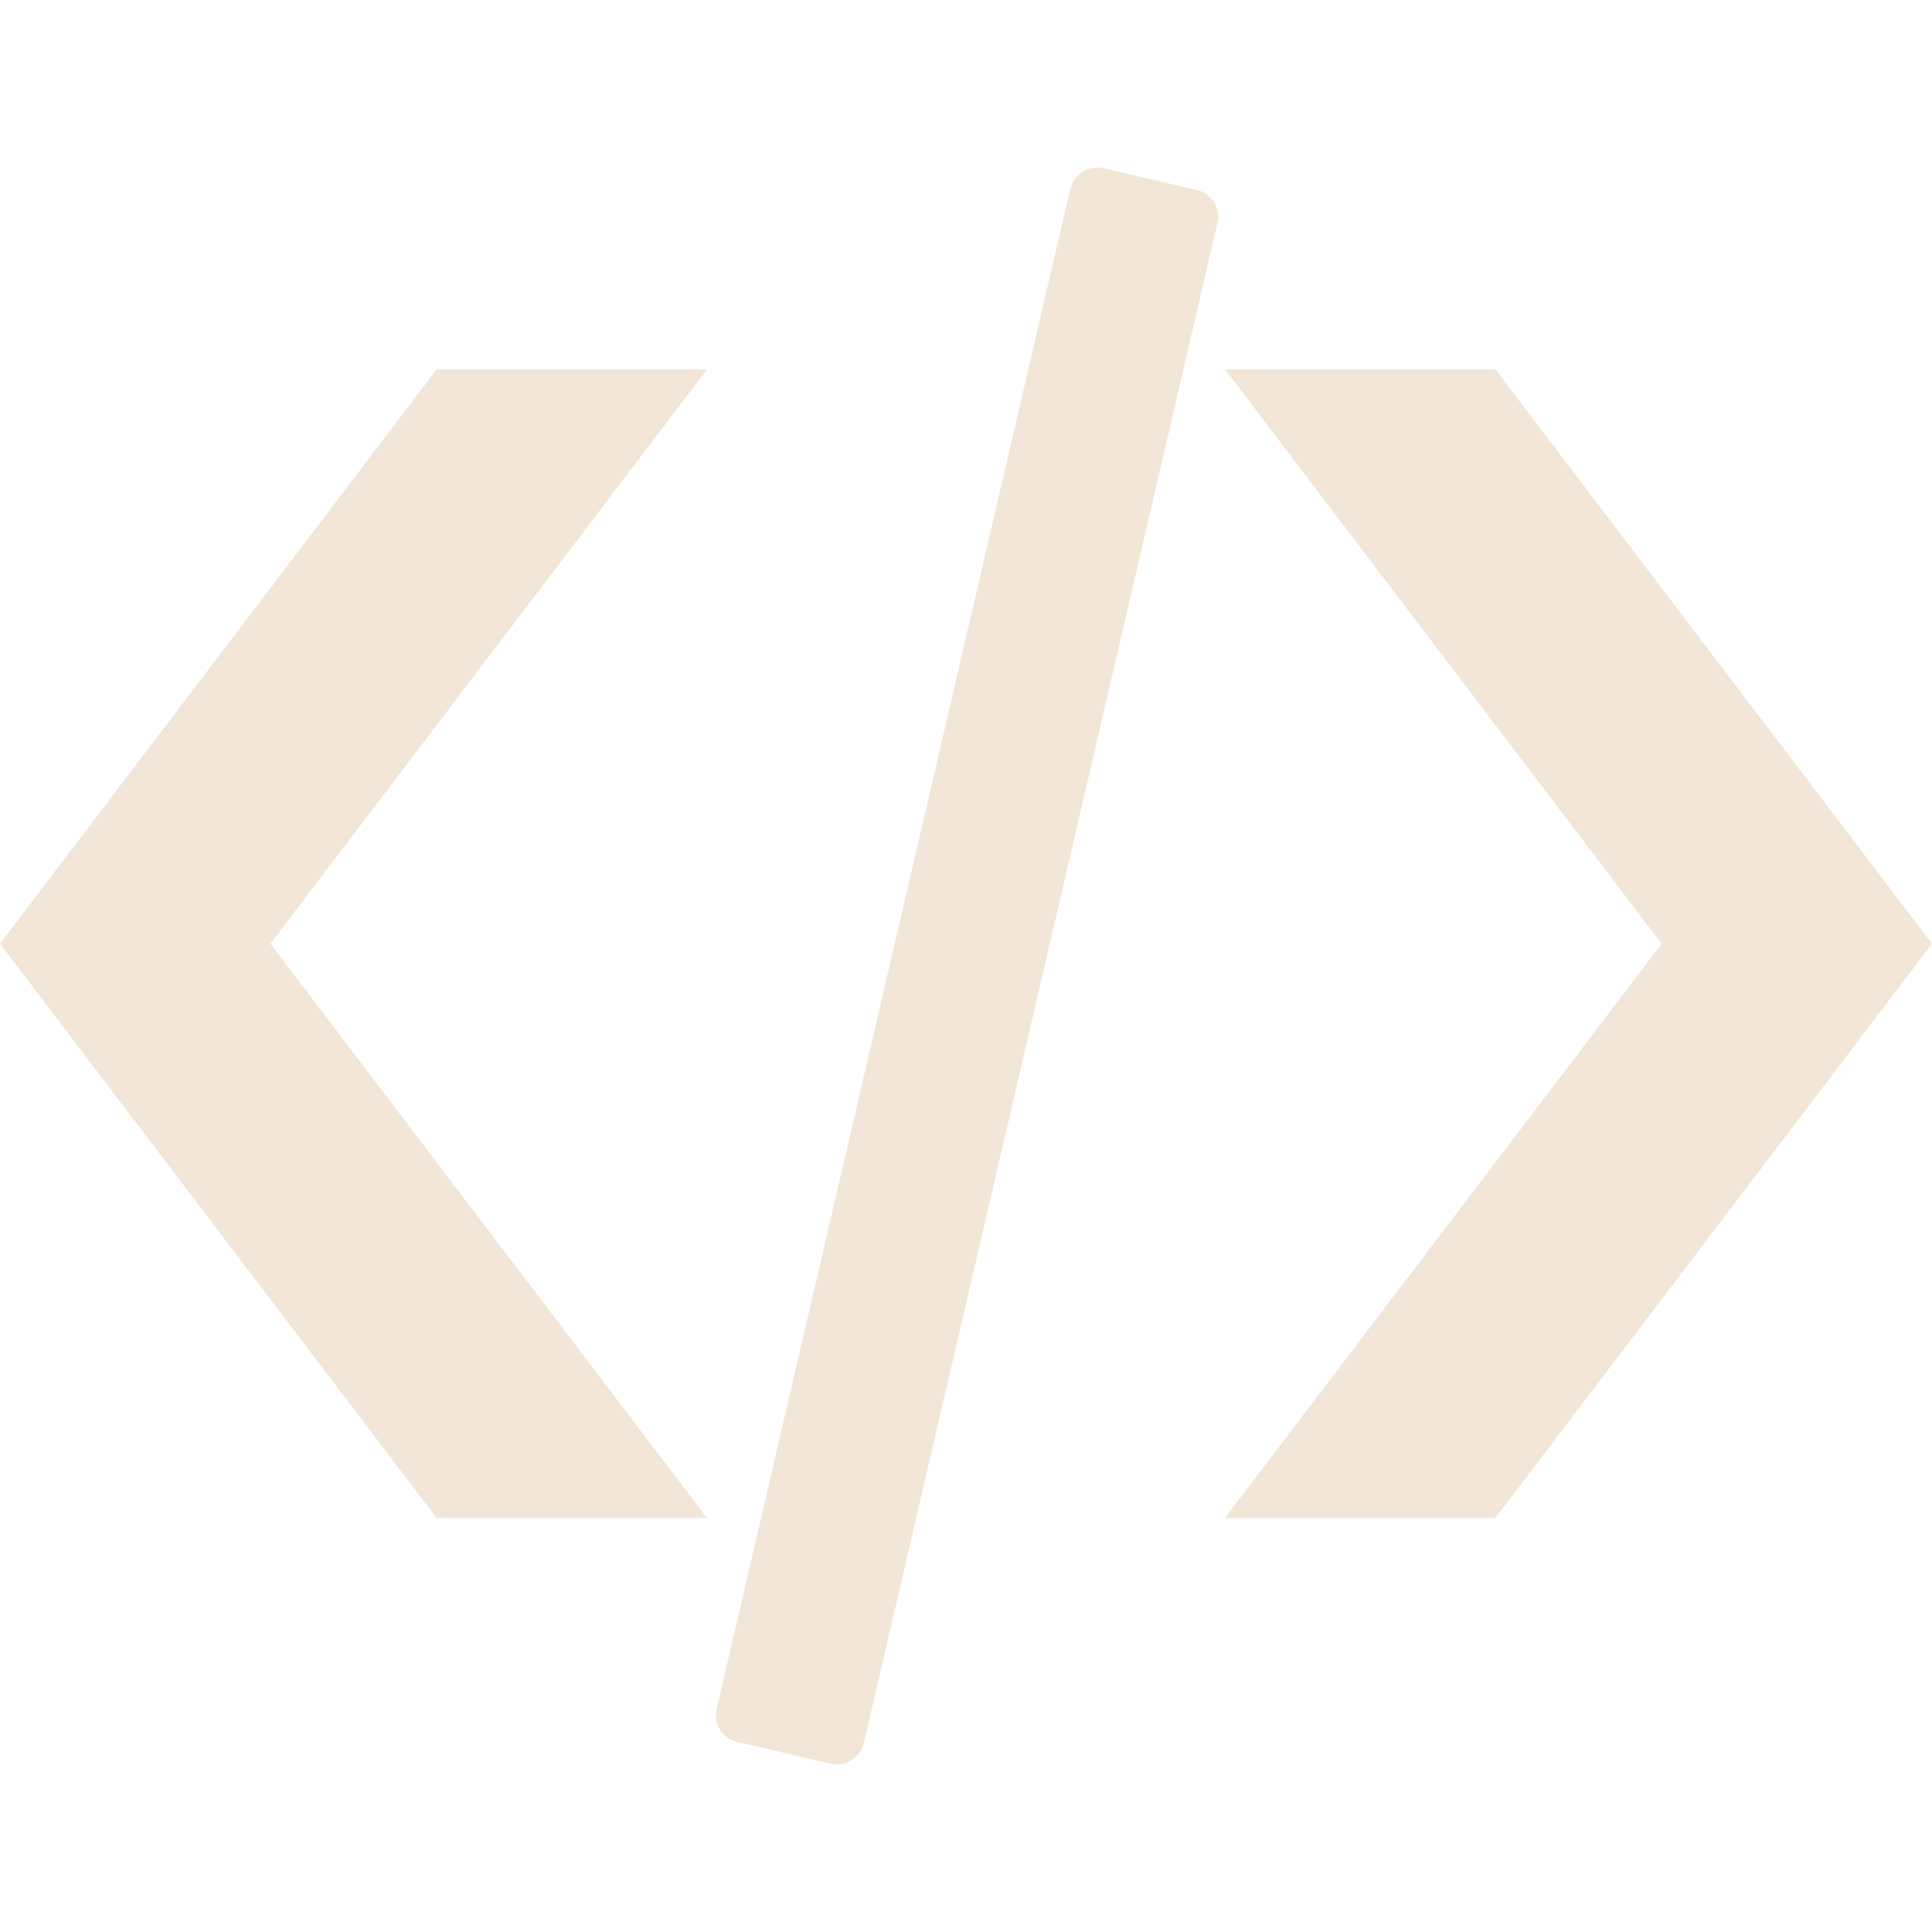 <svg xmlns="http://www.w3.org/2000/svg" width="64" height="64" shape-rendering="geometricPrecision" fill="#F2E6D8" text-rendering="geometricPrecision" image-rendering="optimizeQuality" fill-rule="evenodd" clip-rule="evenodd" viewBox="0 0 640 640"><path fill-rule="nonzero" d="M234.227 122.352h-89.576L.001 312.618 144.65 502.86h89.576L89.576 312.618l144.651-190.266zm171.557 0h89.576L640 312.618 495.36 502.86h-89.576l144.651-190.242-144.651-190.266zm-40.3-66.639l31.016 7.229c4.878 1.122 7.938 6.047 6.804 10.913L286.137 577.471c-1.146 4.867-6.048 7.926-10.926 6.804l-31.016-7.229c-4.878-1.122-7.937-6.047-6.803-10.913L354.559 62.517c1.146-4.867 6.06-7.926 10.925-6.804z"/></svg>